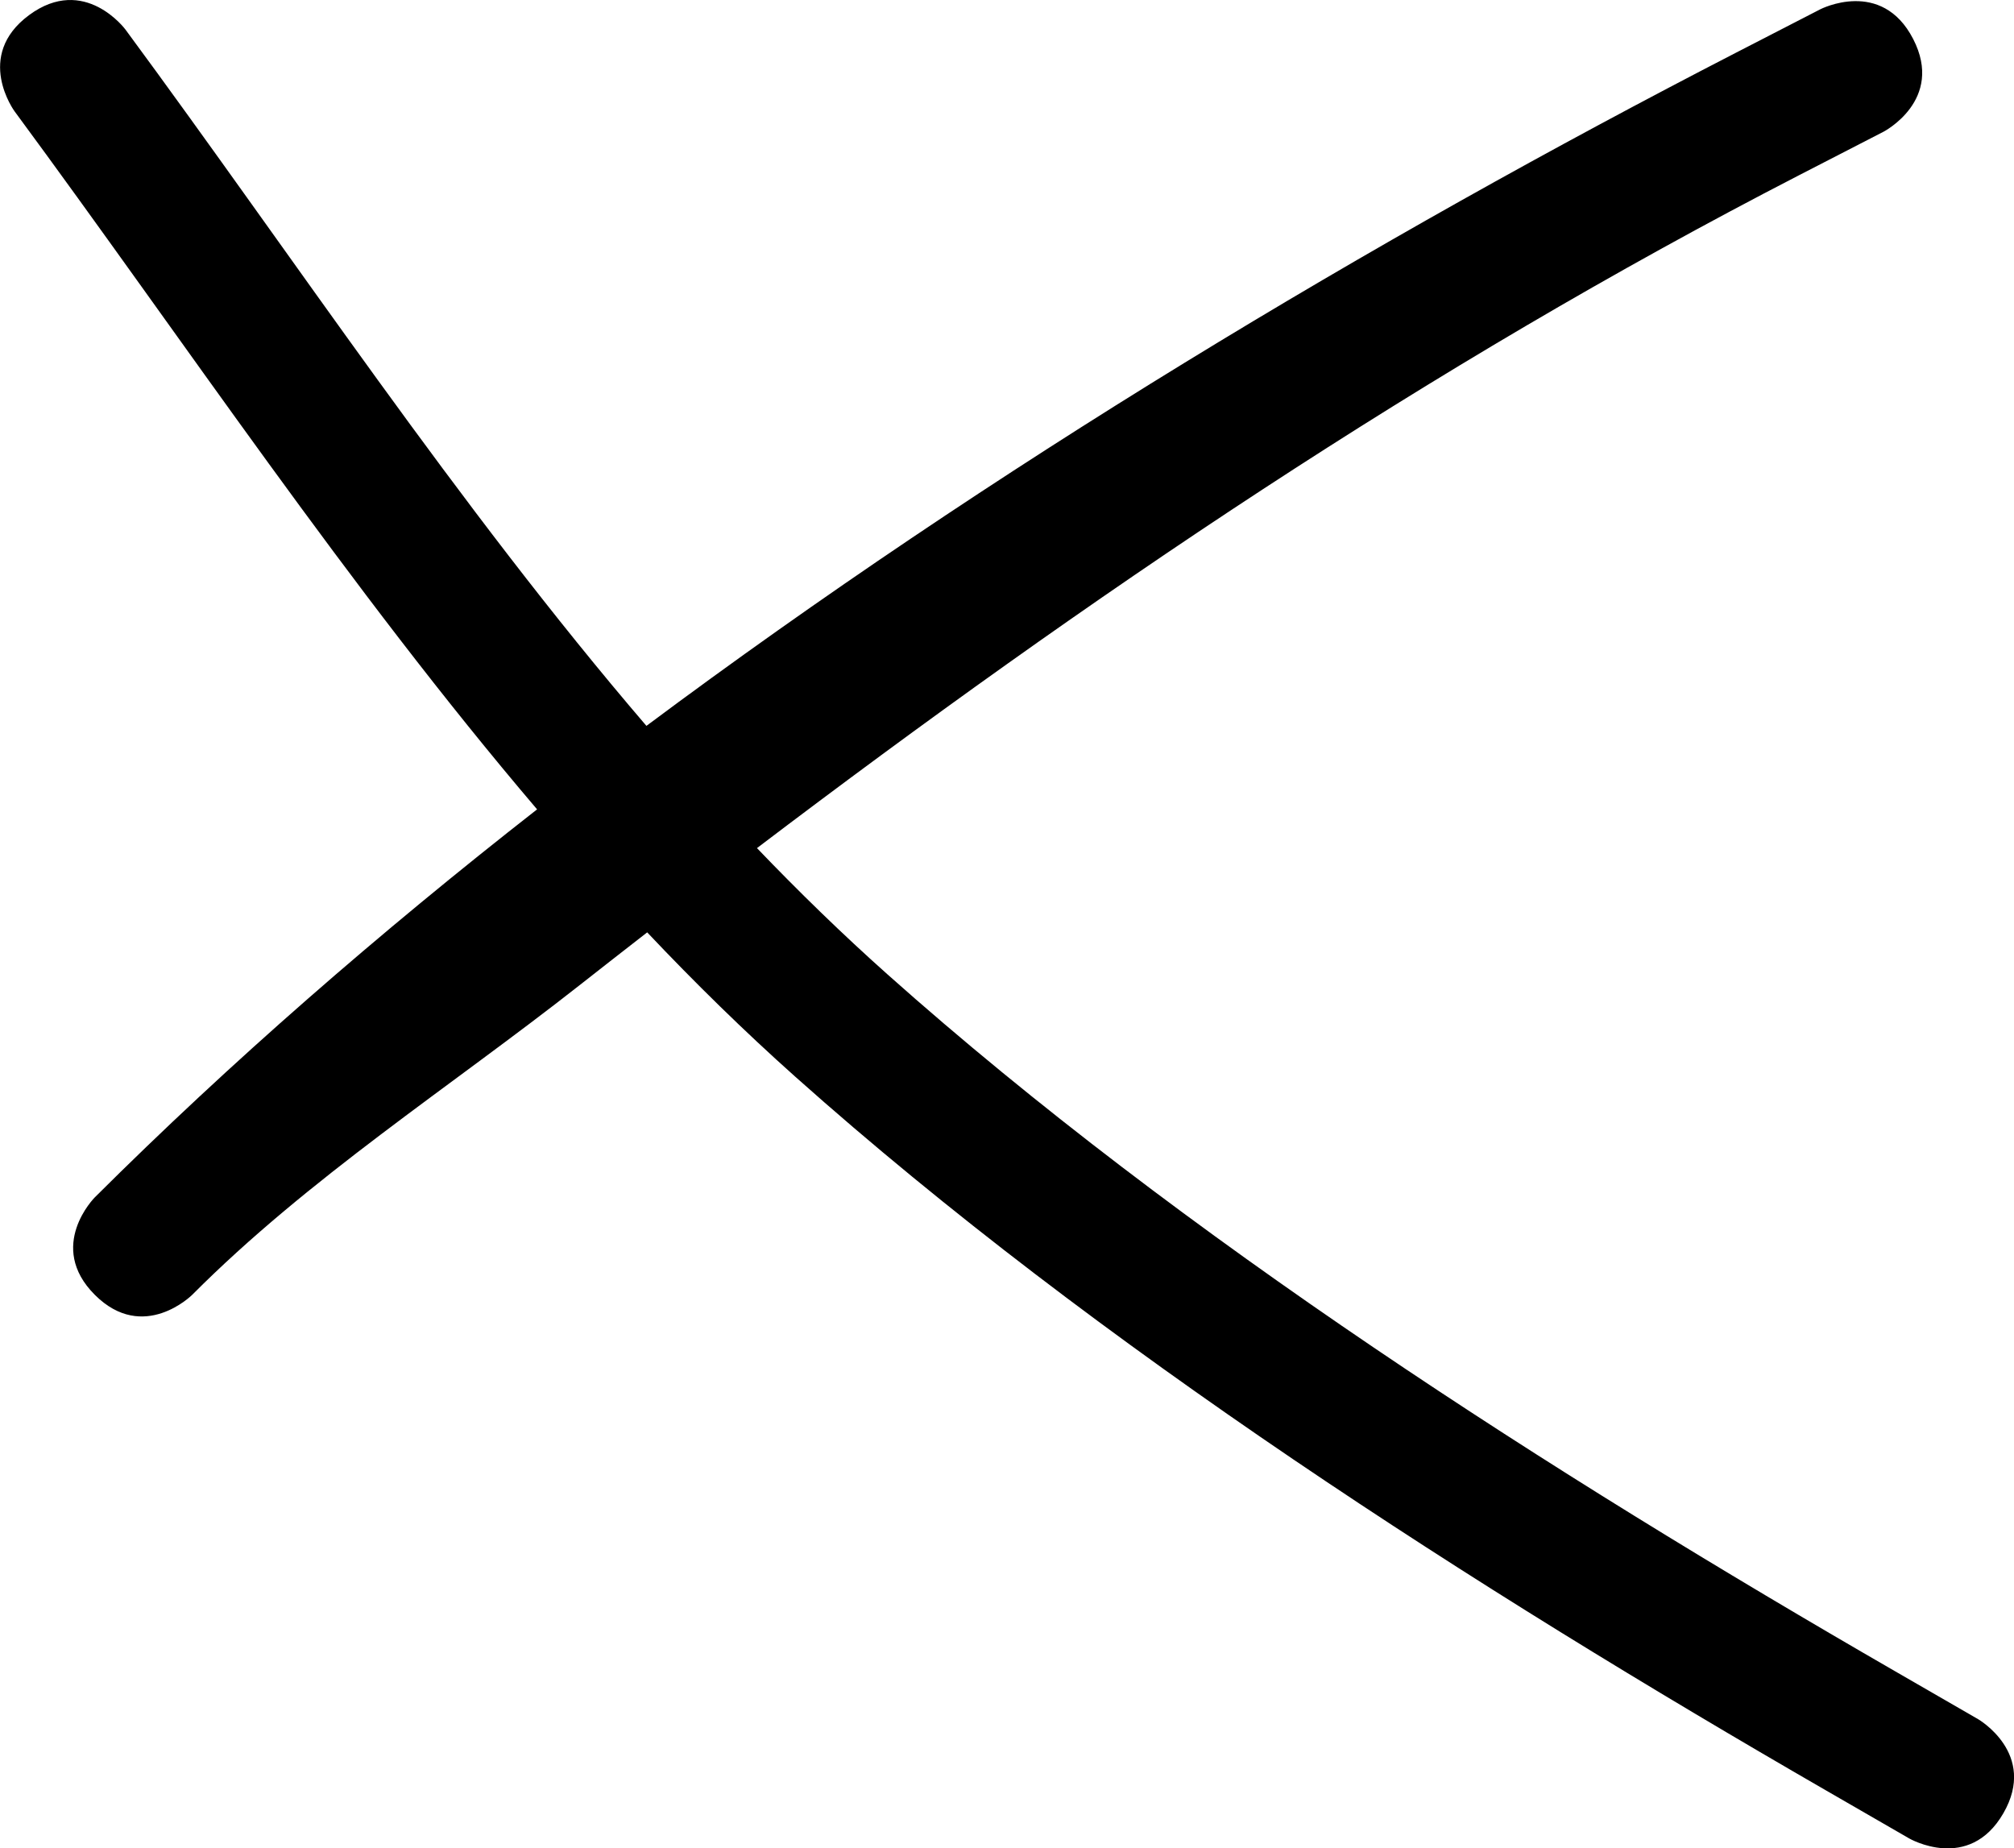 <svg version="1.1" xmlns="http://www.w3.org/2000/svg" xmlns:xlink="http://www.w3.org/1999/xlink" width="36.546" height="33.541" viewBox="0,0,36.546,33.541"><g transform="translate(-226.48,-166.054)"><g data-paper-data="{&quot;isPaintingLayer&quot;:true}" fill="#000000" fill-rule="nonzero" stroke="none" stroke-width="0.5" stroke-linecap="butt" stroke-linejoin="miter" stroke-miterlimit="10" stroke-dasharray="" stroke-dashoffset="0" style="mix-blend-mode: normal"><path d="M262.833,198.958c-0.625,1.083 -1.707,0.458 -1.707,0.458l-1.516,-0.875c-6.355,-3.667 -13.2,-8.045 -18.695,-12.945c-0.932,-0.831 -1.827,-1.709 -2.691,-2.623c-0.412,0.32 -0.824,0.642 -1.235,0.965c-2.349,1.846 -4.912,3.495 -7.021,5.612c0,0 -0.884,0.884 -1.768,0c-0.884,-0.884 0,-1.768 0,-1.768c2.461,-2.452 5.166,-4.805 8.026,-7.041c-3.422,-4.018 -6.413,-8.508 -9.481,-12.666c0,0 -0.742,-1.006 0.264,-1.748c1.006,-0.742 1.748,0.264 1.748,0.264c3.055,4.141 6.029,8.641 9.453,12.635c6.277,-4.683 13.167,-8.812 19.766,-12.213l1.536,-0.791c0,0 1.111,-0.573 1.684,0.539c0.573,1.111 -0.539,1.684 -0.539,1.684l-1.536,0.791c-6.74,3.474 -12.908,7.657 -18.905,12.208c0.764,0.797 1.552,1.564 2.37,2.293c5.369,4.784 12.063,9.056 18.273,12.639l1.516,0.875c0,0 1.083,0.625 0.458,1.707z"/></g></g></svg>